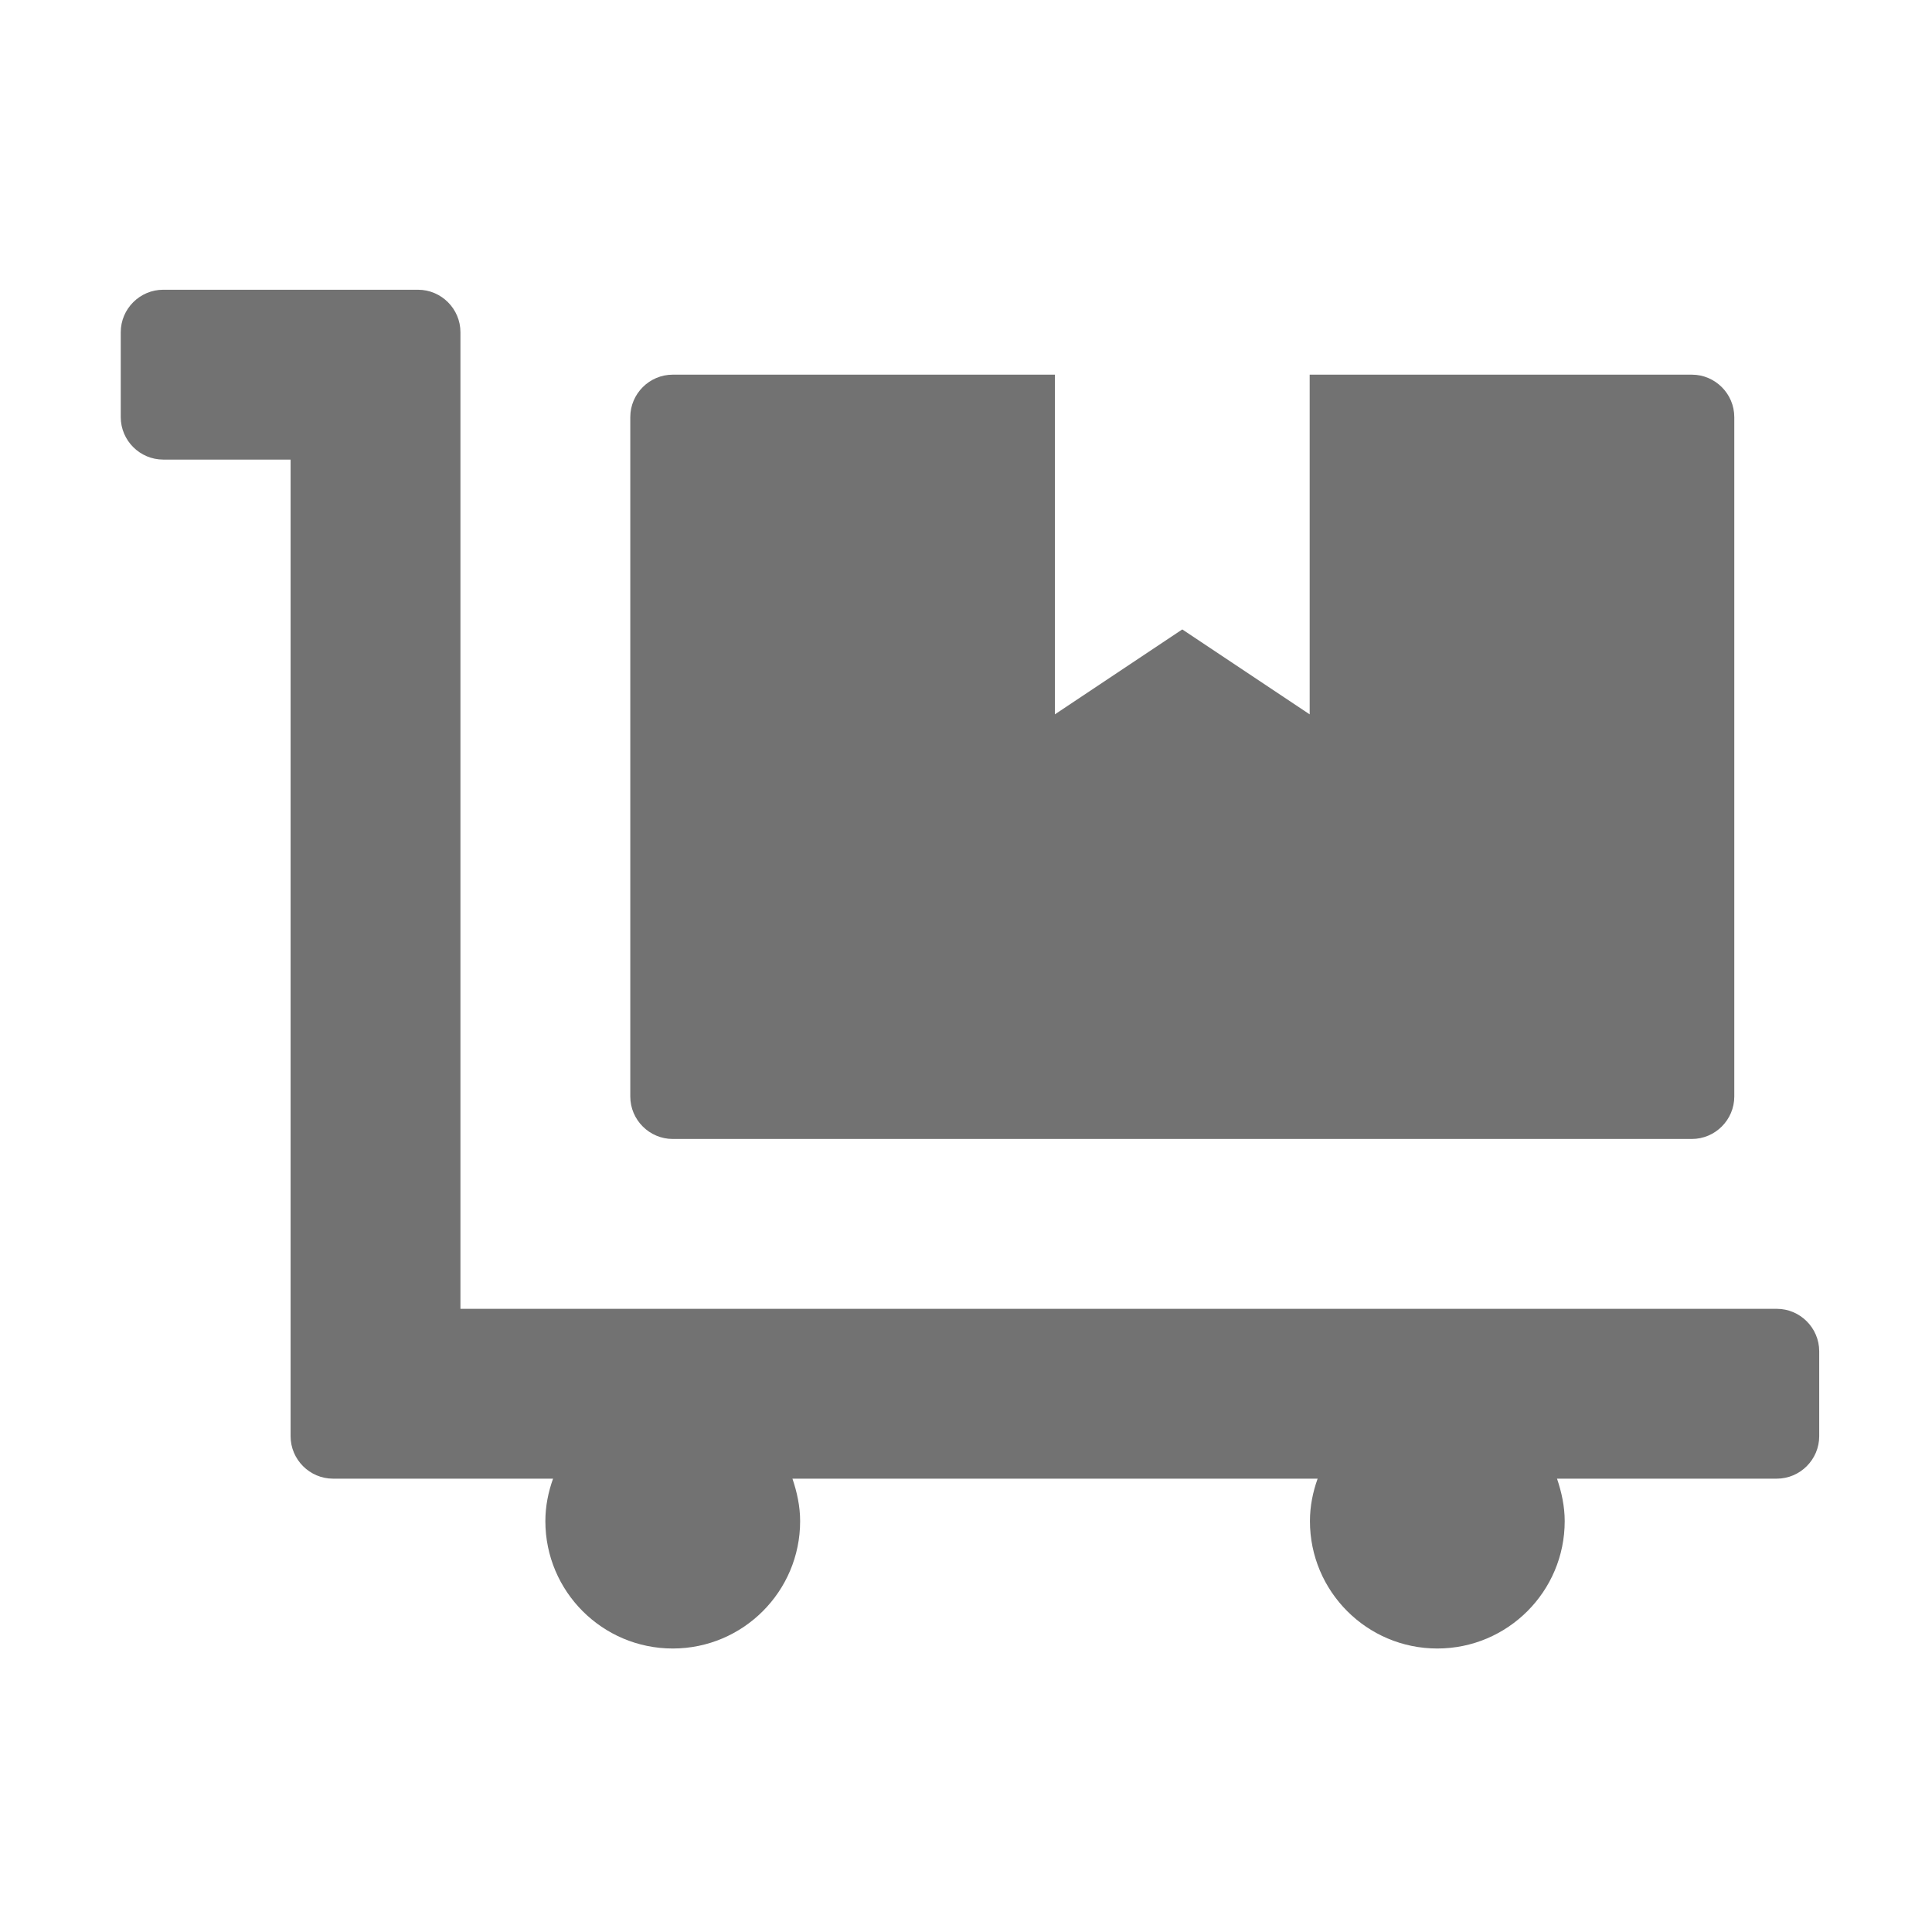﻿<?xml version='1.0' encoding='UTF-8'?>
<svg viewBox="-2 -4.799 32 32" xmlns="http://www.w3.org/2000/svg">
  <g transform="matrix(0.999, 0, 0, 0.999, 0, 0)">
    <g transform="matrix(0.044, 0, 0, 0.044, 0, 0)">
      <path d="M208, 320L592, 320C600.8, 320 608, 312.8 608, 304L608, 48C608, 39.2 600.8, 32 592, 32L448, 32L448, 160L400, 128L352, 160L352, 32L208, 32C199.2, 32 192, 39.2 192, 48L192, 304C192, 312.8 199.2, 320 208, 320zM624, 384L128, 384L128, 16C128, 7.2 120.8, 0 112, 0L16, 0C7.2, 0 0, 7.2 0, 16L0, 48C0, 56.8 7.2, 64 16, 64L64, 64L64, 432C64, 440.8 71.2, 448 80, 448L162.9, 448C161.1, 453 160, 458.4 160, 464C160, 490.5 181.5, 512 208, 512C234.5, 512 256, 490.5 256, 464C256, 458.4 254.8, 453 253.1, 448L451, 448C449.2, 453 448.1, 458.4 448.1, 464C448.1, 490.5 469.6, 512 496.1, 512C522.6, 512 544.1, 490.5 544.1, 464C544.1, 458.4 542.9, 453 541.2, 448L624, 448C632.8, 448 640, 440.8 640, 432L640, 400C640, 391.2 632.8, 384 624, 384z" fill="#727272" fill-opacity="1" class="Black" />
    </g>
  </g>
</svg>